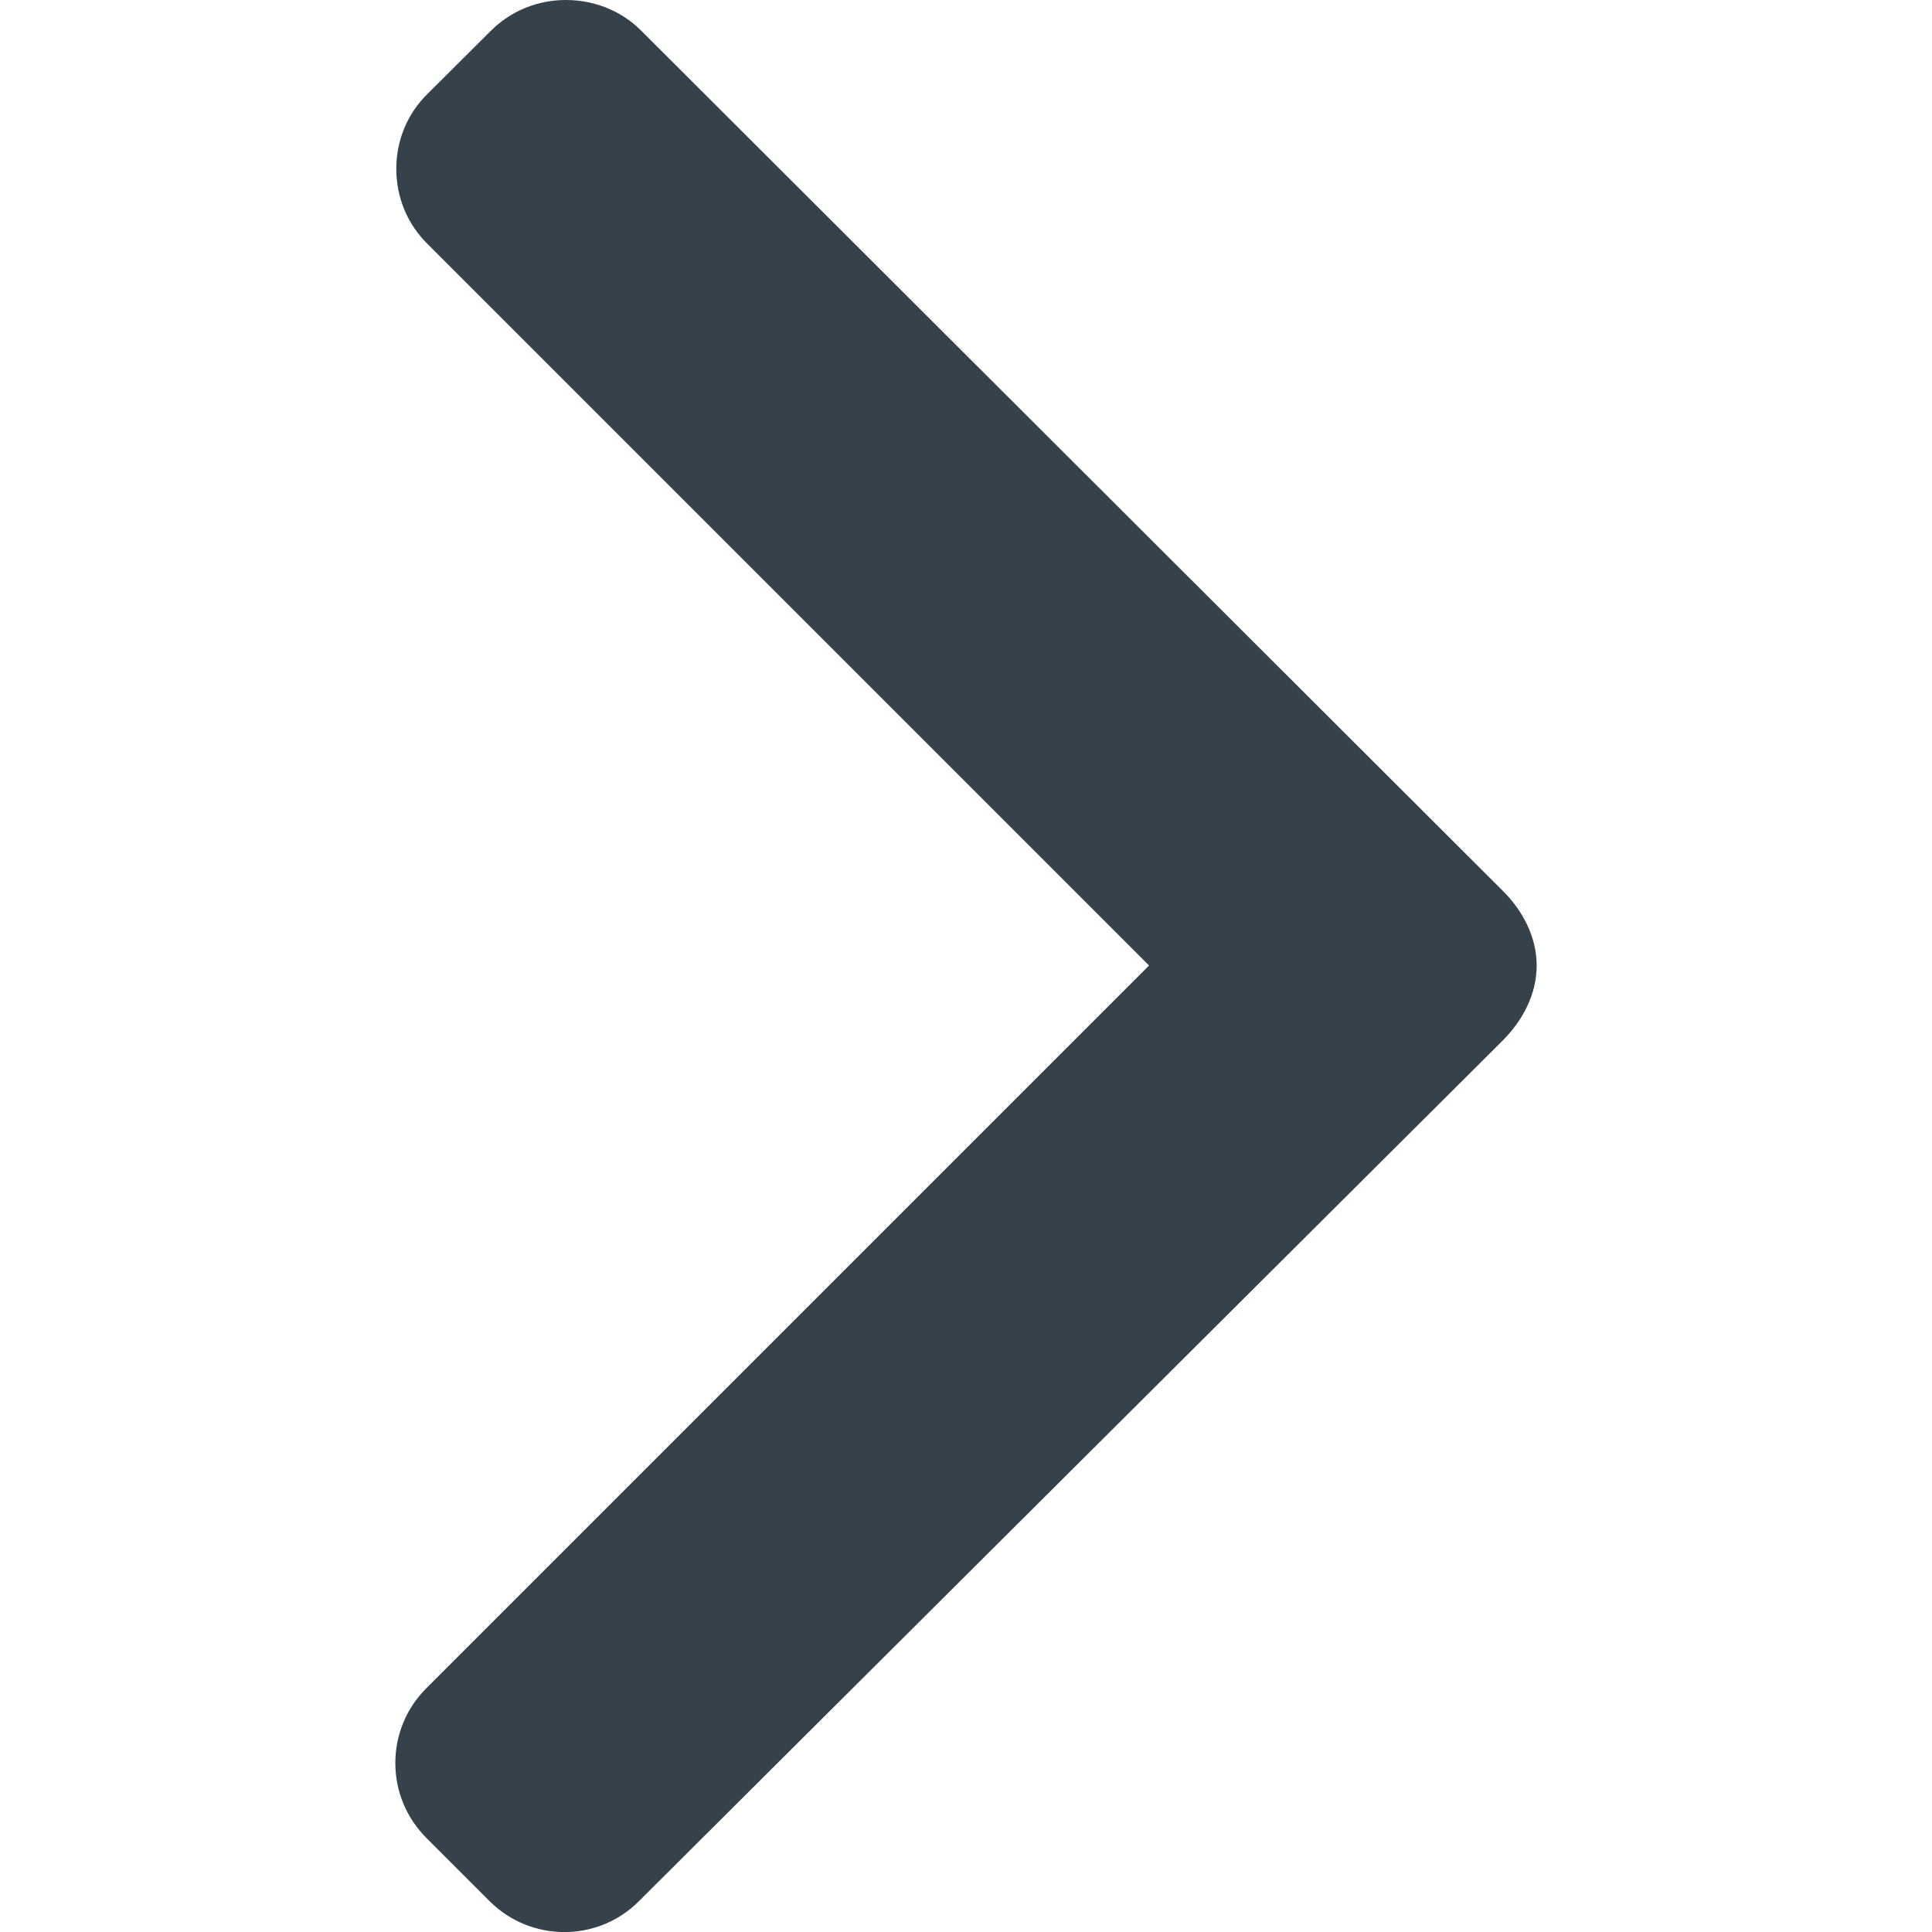 <svg width="8" height="8" viewBox="0 0 6 8" fill="#000" xmlns="http://www.w3.org/2000/svg">
<g id="Group">
<g id="Group_2">
<path id="Vector" d="M1.032 0.128L0.769 0.39C0.686 0.472 0.641 0.582 0.641 0.699C0.641 0.817 0.686 0.926 0.769 1.009L3.758 3.998L0.765 6.991C0.683 7.073 0.637 7.183 0.637 7.3C0.637 7.418 0.683 7.527 0.765 7.61L1.027 7.872C1.198 8.043 1.476 8.043 1.646 7.872L5.222 4.309C5.305 4.226 5.363 4.117 5.363 3.998V3.997C5.363 3.88 5.305 3.77 5.222 3.688L1.656 0.128C1.574 0.045 1.461 0 1.343 0C1.226 0 1.115 0.045 1.032 0.128Z" fill="#35414B"/>
</g>
</g>
</svg>
